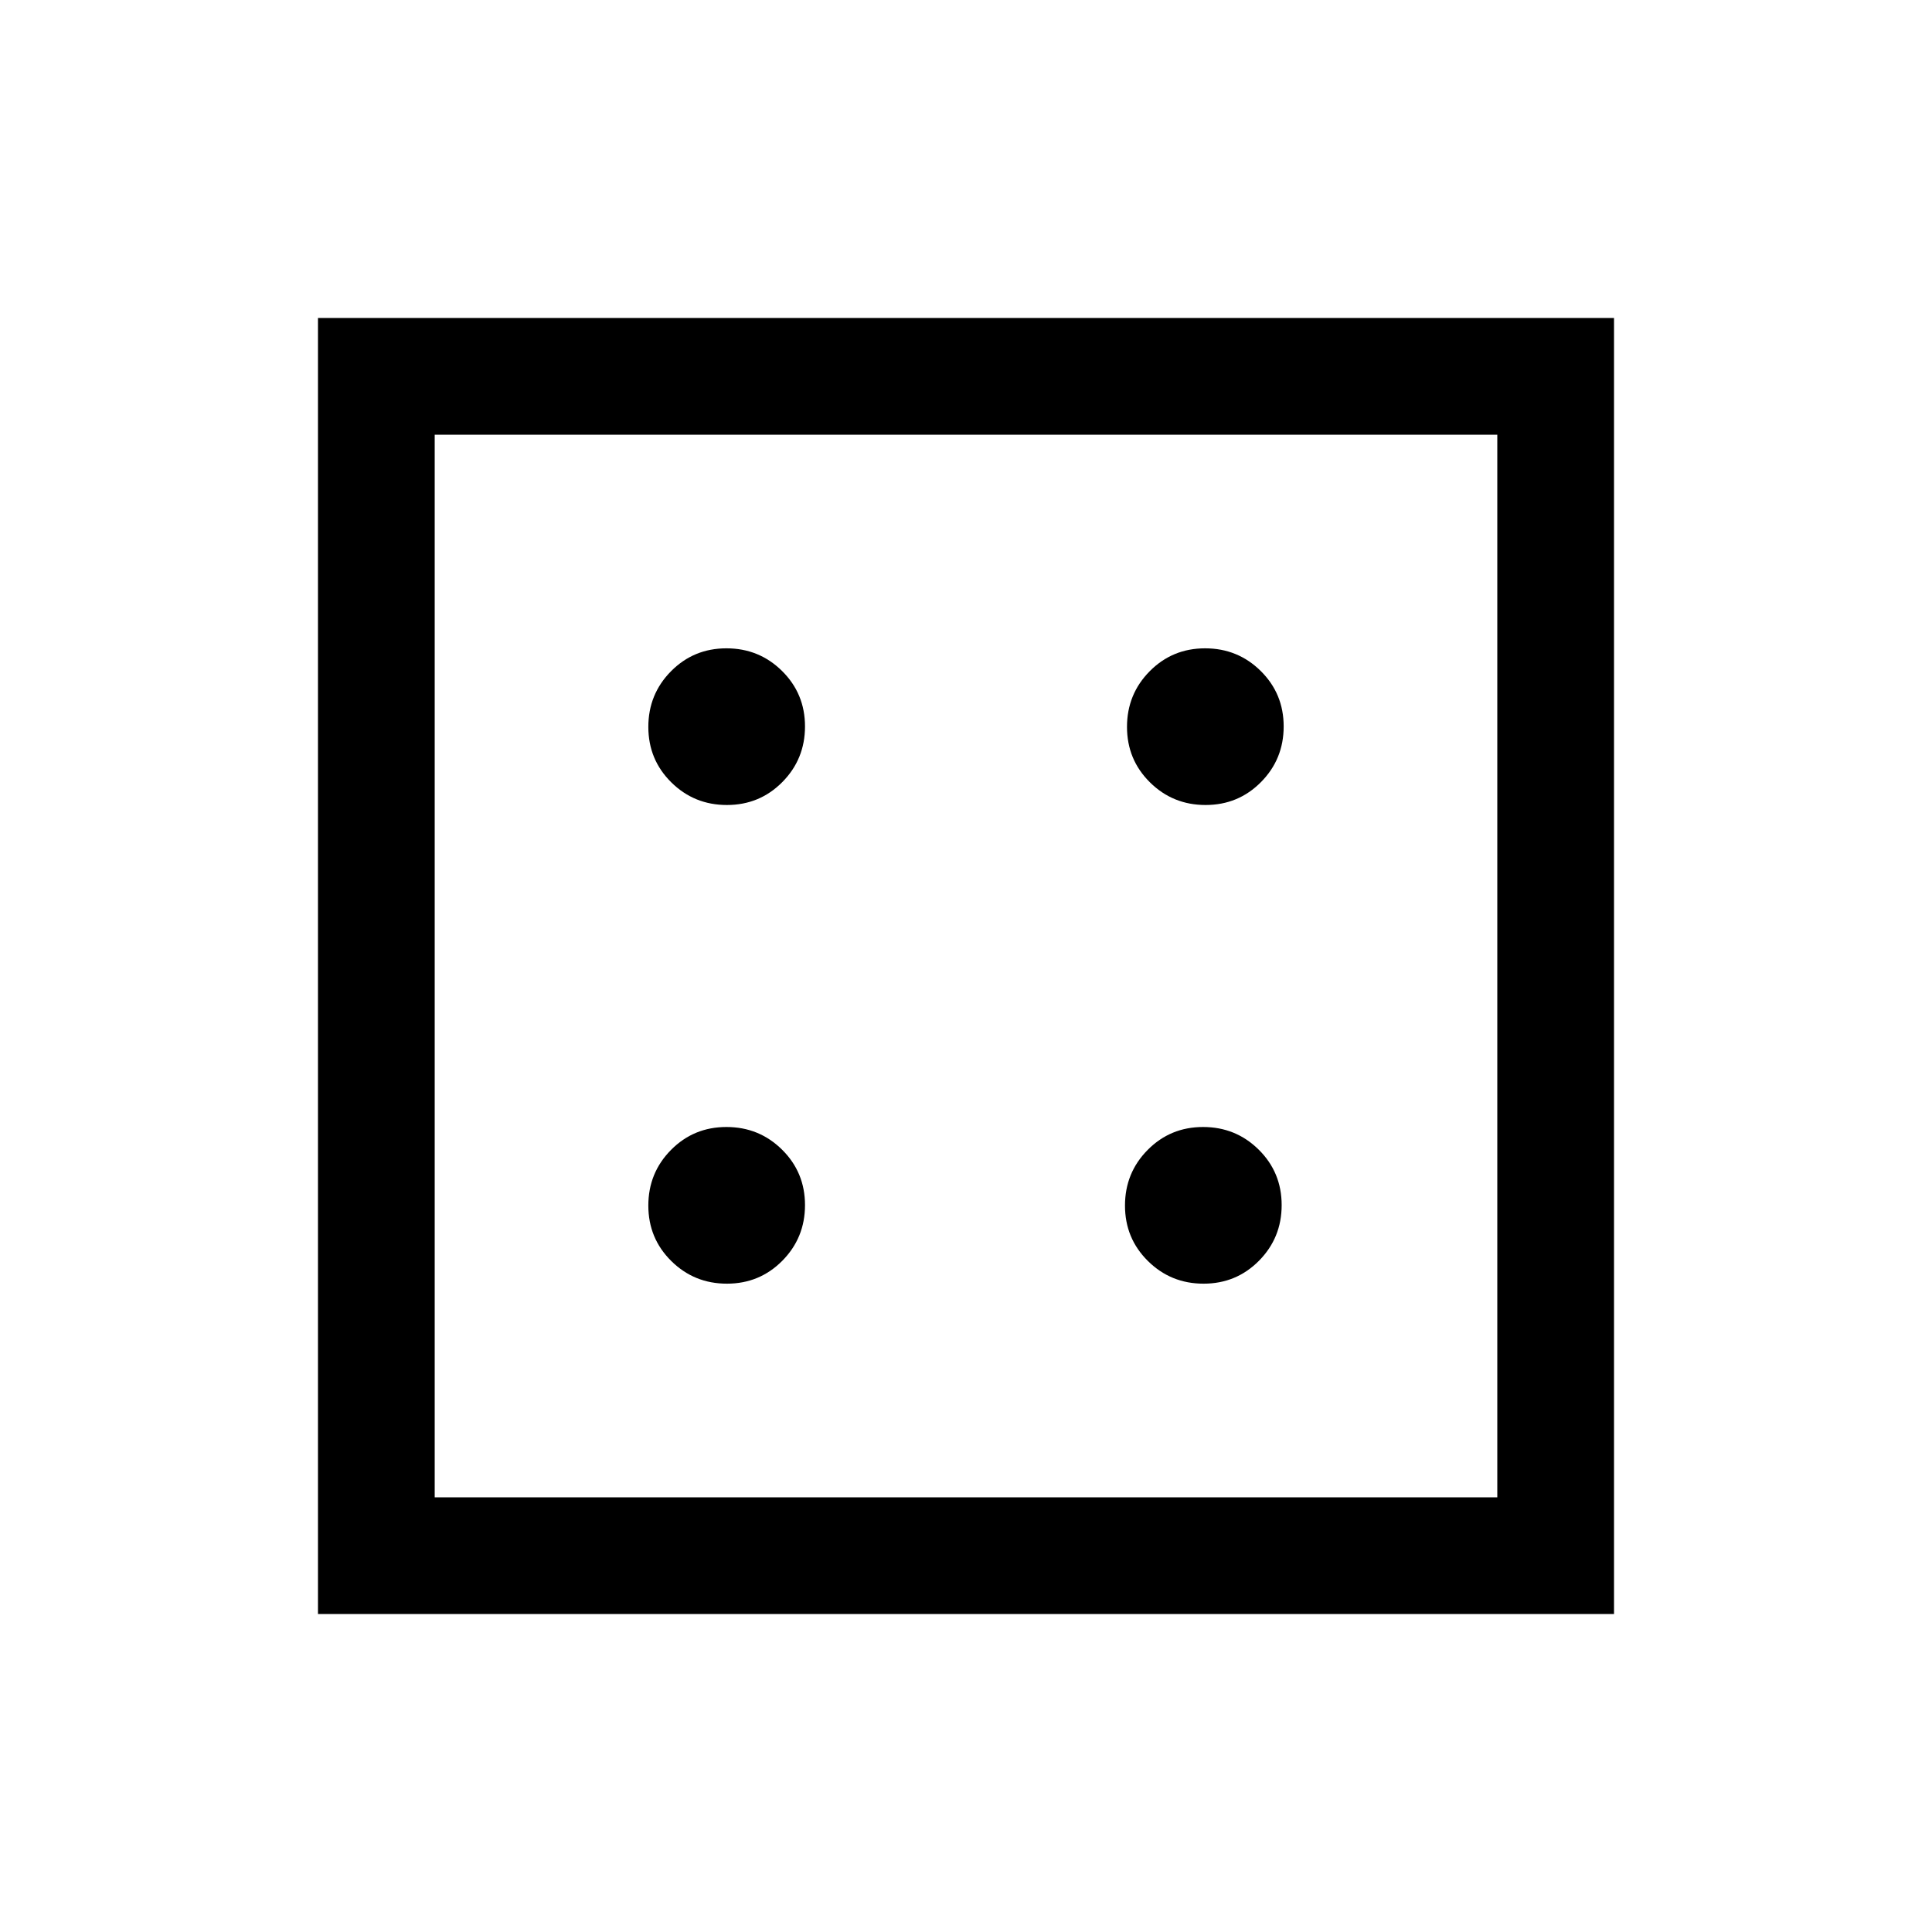 <svg xmlns="http://www.w3.org/2000/svg" height="20" viewBox="0 -960 960 960" width="20"><path d="M361.19-322.15q16.27 0 27.54-11.39T400-361.19q0-16.27-11.39-27.54Q377.23-400 360.96-400q-16.27 0-27.54 11.39-11.27 11.38-11.27 27.65 0 16.27 11.39 27.54t27.65 11.27Zm0-237.85q16.27 0 27.54-11.39Q400-582.77 400-599.04q0-16.27-11.39-27.54-11.38-11.27-27.65-11.27-16.27 0-27.54 11.39t-11.27 27.65q0 16.27 11.39 27.54T361.19-560Zm236.85 237.85q16.27 0 27.54-11.39t11.27-27.65q0-16.27-11.39-27.54T597.81-400q-16.27 0-27.54 11.39Q559-377.23 559-360.96q0 16.27 11.39 27.54 11.38 11.27 27.65 11.27Zm1-237.85q16.27 0 27.54-11.39 11.27-11.38 11.27-27.65 0-16.27-11.39-27.54t-27.65-11.27q-16.27 0-27.54 11.39T560-598.81q0 16.27 11.39 27.54Q582.77-560 599.04-560ZM158-158v-644h644v644H158Zm58-58h528v-528H216v528Zm0-528v528-528Z"/></svg>